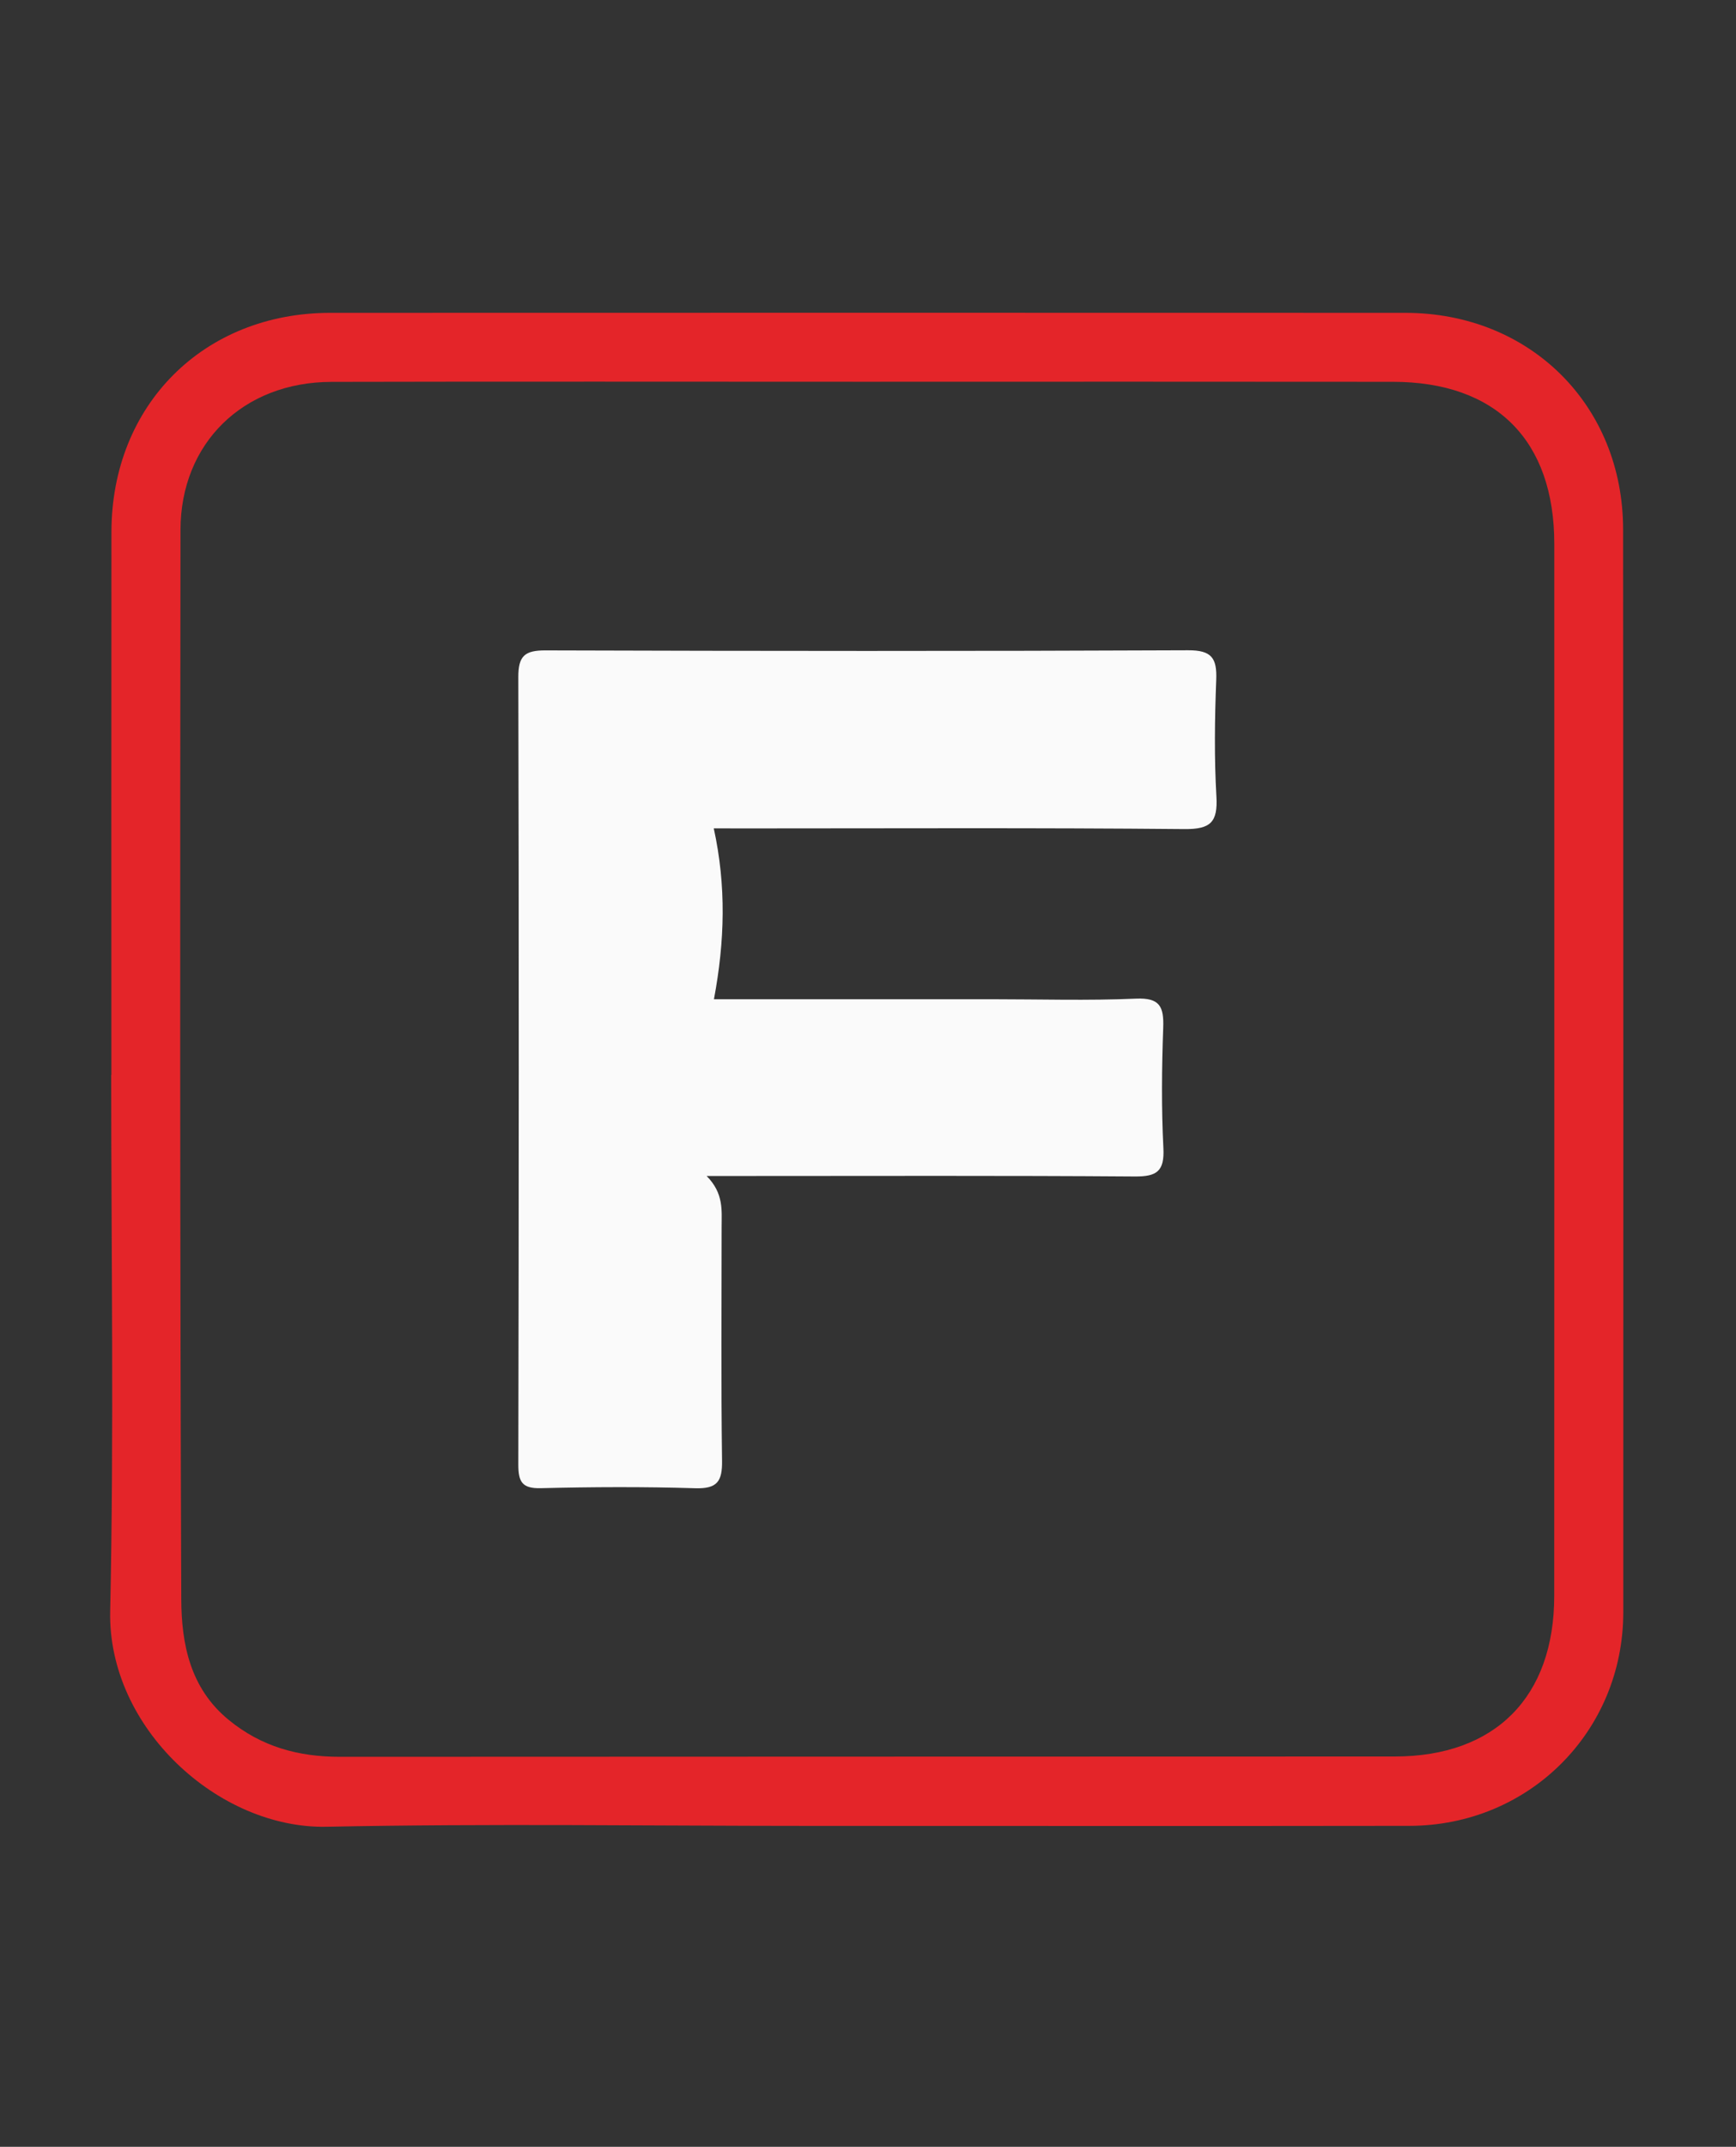 <?xml version="1.0" encoding="UTF-8" standalone="no"?>
<!-- Generator: Adobe Illustrator 28.3.0, SVG Export Plug-In . SVG Version: 6.00 Build 0)  -->

<svg
   version="1.1"
   id="Calque_1"
   x="0px"
   y="0px"
   viewBox="0 0 289.112 357.313"
   xml:space="preserve"
   sodipodi:docname="ForaXperts.svg"
   width="289.112"
   height="357.313"
   inkscape:version="1.3.2 (091e20e, 2023-11-25, custom)"
   xmlns:inkscape="http://www.inkscape.org/namespaces/inkscape"
   xmlns:sodipodi="http://sodipodi.sourceforge.net/DTD/sodipodi-0.dtd"
   xmlns="http://www.w3.org/2000/svg"
   xmlns:svg="http://www.w3.org/2000/svg"><rect x="0" y="0" width="289.112" height="357.313" fill="#333333" stroke="none"/><defs
   id="defs2" /><sodipodi:namedview
   id="namedview2"
   pagecolor="#ffffff"
   bordercolor="#000000"
   borderopacity="0.25"
   inkscape:showpageshadow="2"
   inkscape:pageopacity="0.0"
   inkscape:pagecheckerboard="0"
   inkscape:deskcolor="#d1d1d1"
   inkscape:zoom="1.3489583"
   inkscape:cx="28.911197"
   inkscape:cy="187.55212"
   inkscape:window-width="1920"
   inkscape:window-height="991"
   inkscape:window-x="-9"
   inkscape:window-y="-9"
   inkscape:window-maximized="1"
   inkscape:current-layer="Calque_1" />
<style
   type="text/css"
   id="style1">
	.st0{fill:#E42529;}
	.st1{fill:#FAFAFA;}
</style>
<g
   id="g2"
   transform="translate(0,34.1)">
	<path
   class="st0"
   d="m 18.55,144.82 c 0,-30.13 -0.02,-60.27 0.01,-90.4 0.02,-21.09 15.35,-36.44 36.43,-36.45 59.69,-0.02 119.38,-0.02 179.07,0 20.76,0.01 36.24,15.39 36.25,36.05 0.04,60.08 0.05,120.15 0.03,180.23 -0.01,19.85 -15.71,35.52 -35.62,35.54 -32.94,0.05 -65.88,0.01 -98.82,0.01 -27.17,0 -54.34,-0.41 -81.5,0.14 -17.99,0.37 -36.47,-16.44 -36.05,-35.88 0.64,-29.74 0.17,-59.5 0.17,-89.25 0.01,0.01 0.02,0.01 0.03,0.01 z M 144.43,29.44 c -29.75,0 -59.5,-0.05 -89.26,0.02 -14.67,0.04 -25.1,10.19 -25.11,24.66 -0.07,59.32 -0.1,118.64 0.13,177.96 0.03,7.38 1.44,14.79 7.89,20.07 5.46,4.48 11.64,6.16 18.55,6.15 58.55,-0.04 117.1,-0.02 175.65,-0.05 16.73,-0.01 26.56,-9.9 26.56,-26.74 0.02,-58.37 0.02,-116.74 0.01,-175.1 0,-17.22 -9.71,-26.95 -26.87,-26.96 -29.19,-0.03 -58.37,-0.02 -87.55,-0.01 z"
   id="path1" />
	<path
   class="st1"
   d="m 118.87,103.77 c 2.09,9.56 1.85,18.75 0.03,28.44 15.16,0 30.71,0 46.26,0 8.01,0 16.03,0.25 24.02,-0.1 4.03,-0.18 4.66,1.38 4.54,4.86 -0.24,6.67 -0.31,13.36 0.03,20.02 0.2,3.86 -1.1,4.75 -4.77,4.72 -21.74,-0.16 -43.48,-0.08 -65.22,-0.08 -1.69,0 -3.37,0 -6.08,0 2.87,2.89 2.5,5.72 2.5,8.48 0,12.97 -0.11,25.94 0.07,38.91 0.05,3.43 -0.8,4.69 -4.44,4.58 -8.57,-0.26 -17.16,-0.22 -25.74,-0.01 -3.15,0.08 -3.75,-1.08 -3.75,-3.95 0.09,-43.68 0.11,-87.35 0,-131.03 -0.01,-3.57 1.09,-4.47 4.55,-4.46 35.66,0.11 71.32,0.14 106.99,-0.02 3.94,-0.02 4.83,1.31 4.69,4.91 -0.25,6.48 -0.34,12.98 0.03,19.45 0.24,4.25 -0.96,5.44 -5.32,5.4 -24.41,-0.23 -48.82,-0.11 -73.23,-0.11 -1.86,-0.01 -3.71,-0.01 -5.16,-0.01 z"
   id="path2" />
</g>
</svg>
